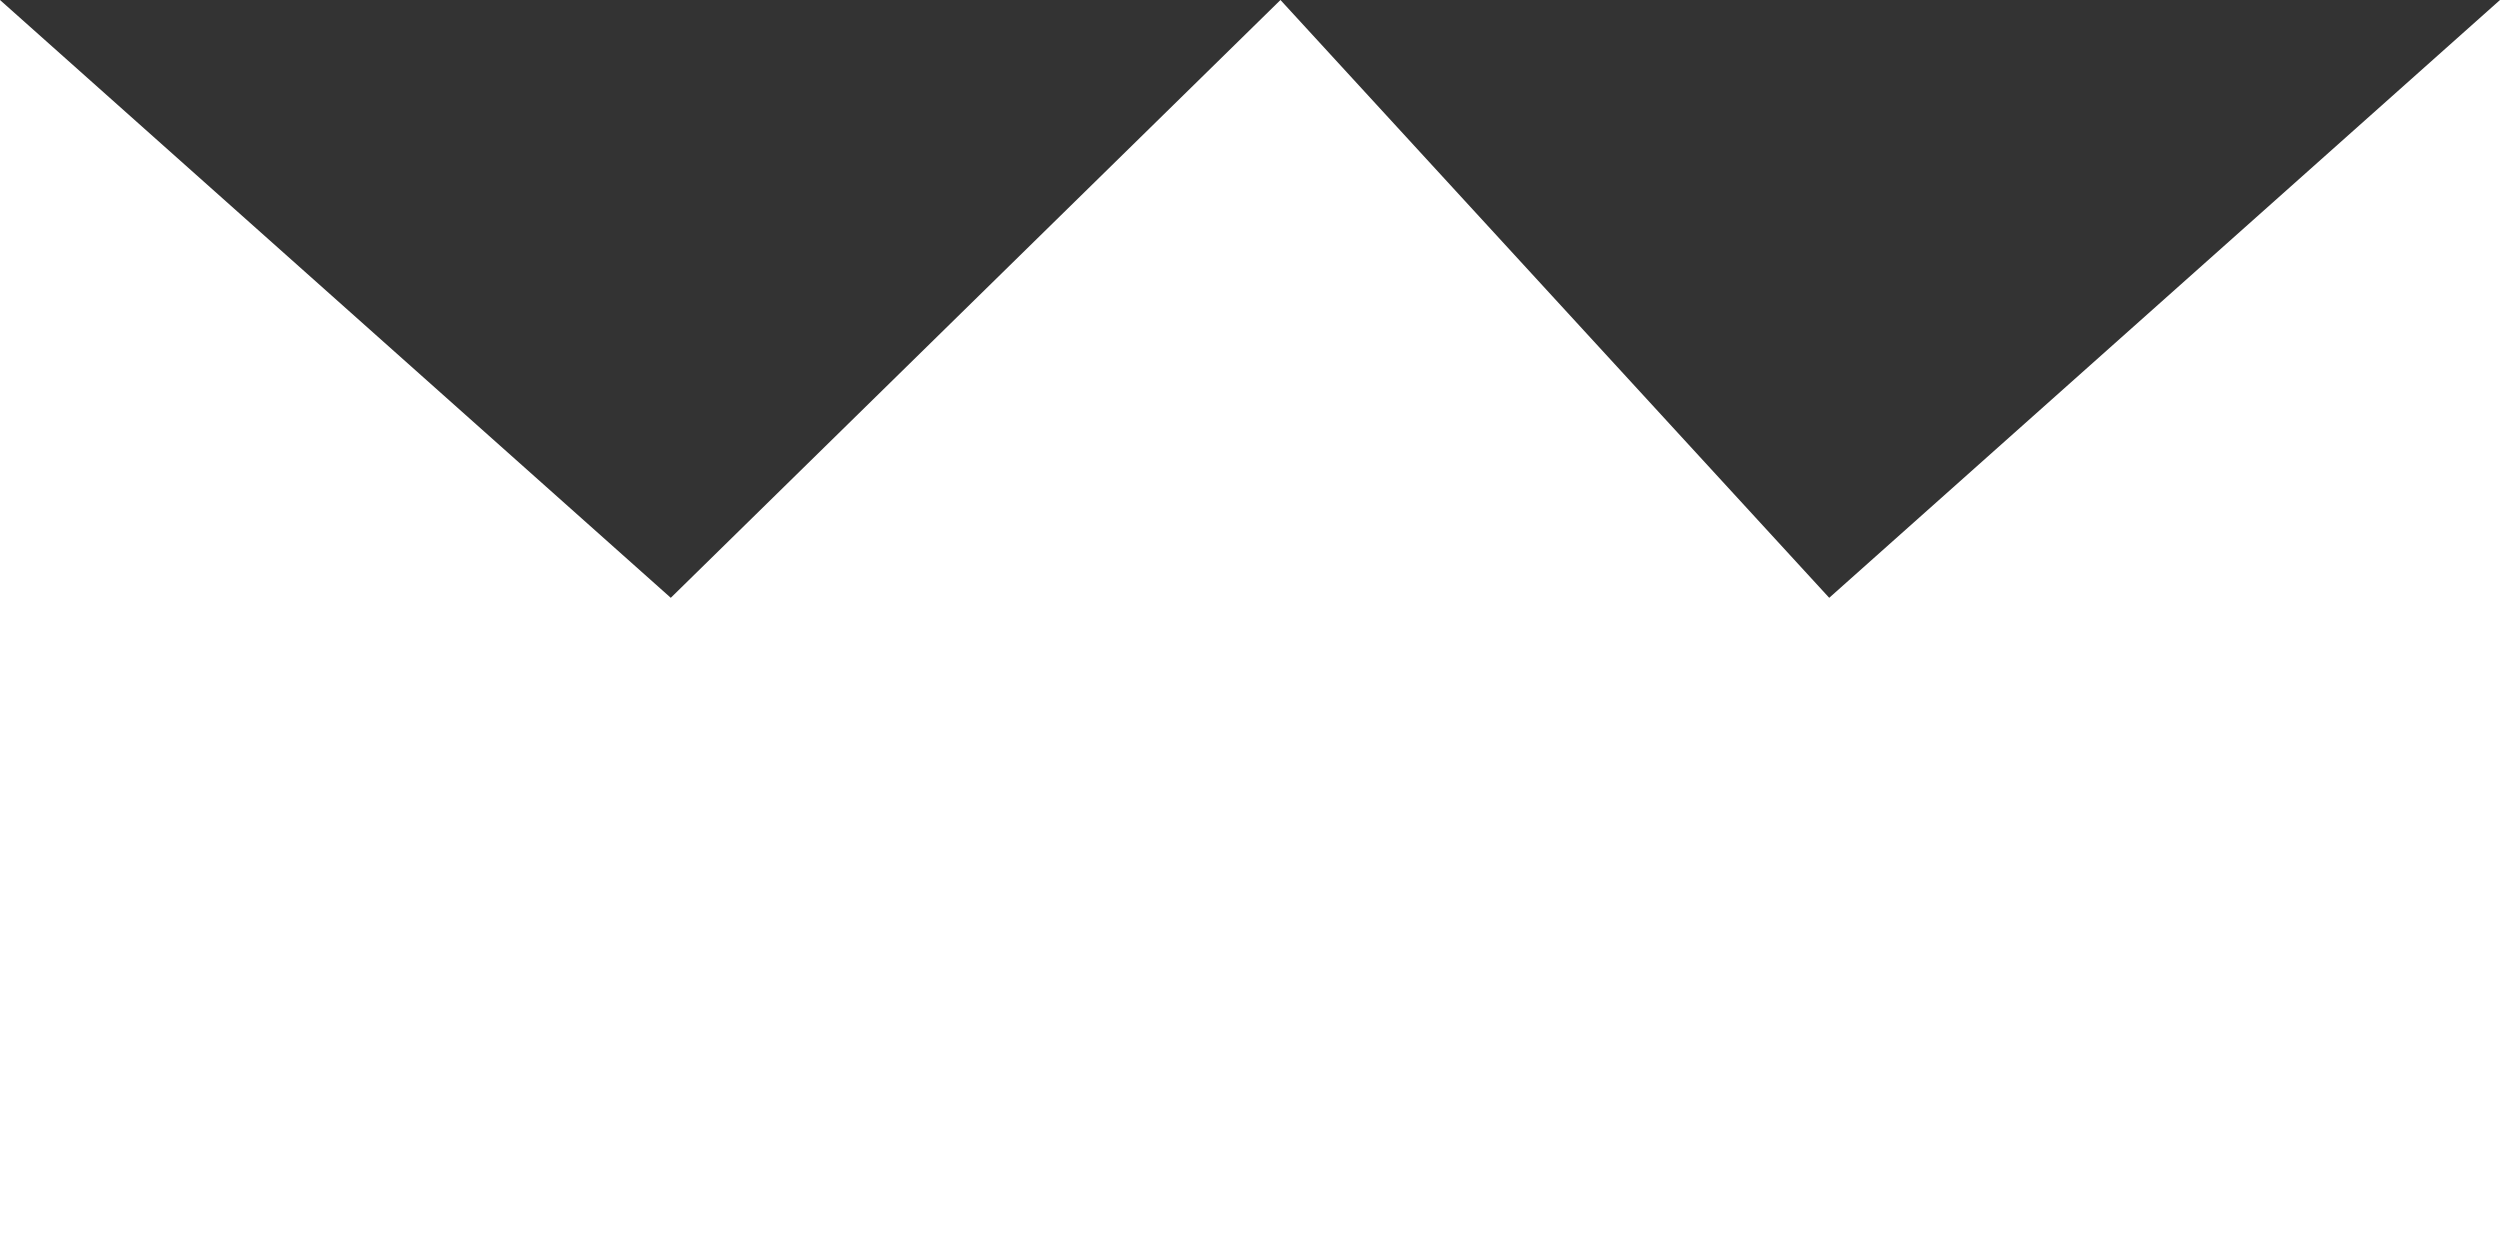 <svg width="16" height="8" viewBox="0 0 16 8" fill="none" xmlns="http://www.w3.org/2000/svg">
<rect x="0" y="0" width="16" height="8" fill="#333333" stroke="none"/>
<path d="M0 8V0L4.293 3.826L8.195 0L11.707 3.826L16 0V8H0Z" fill="white"/>
</svg>
